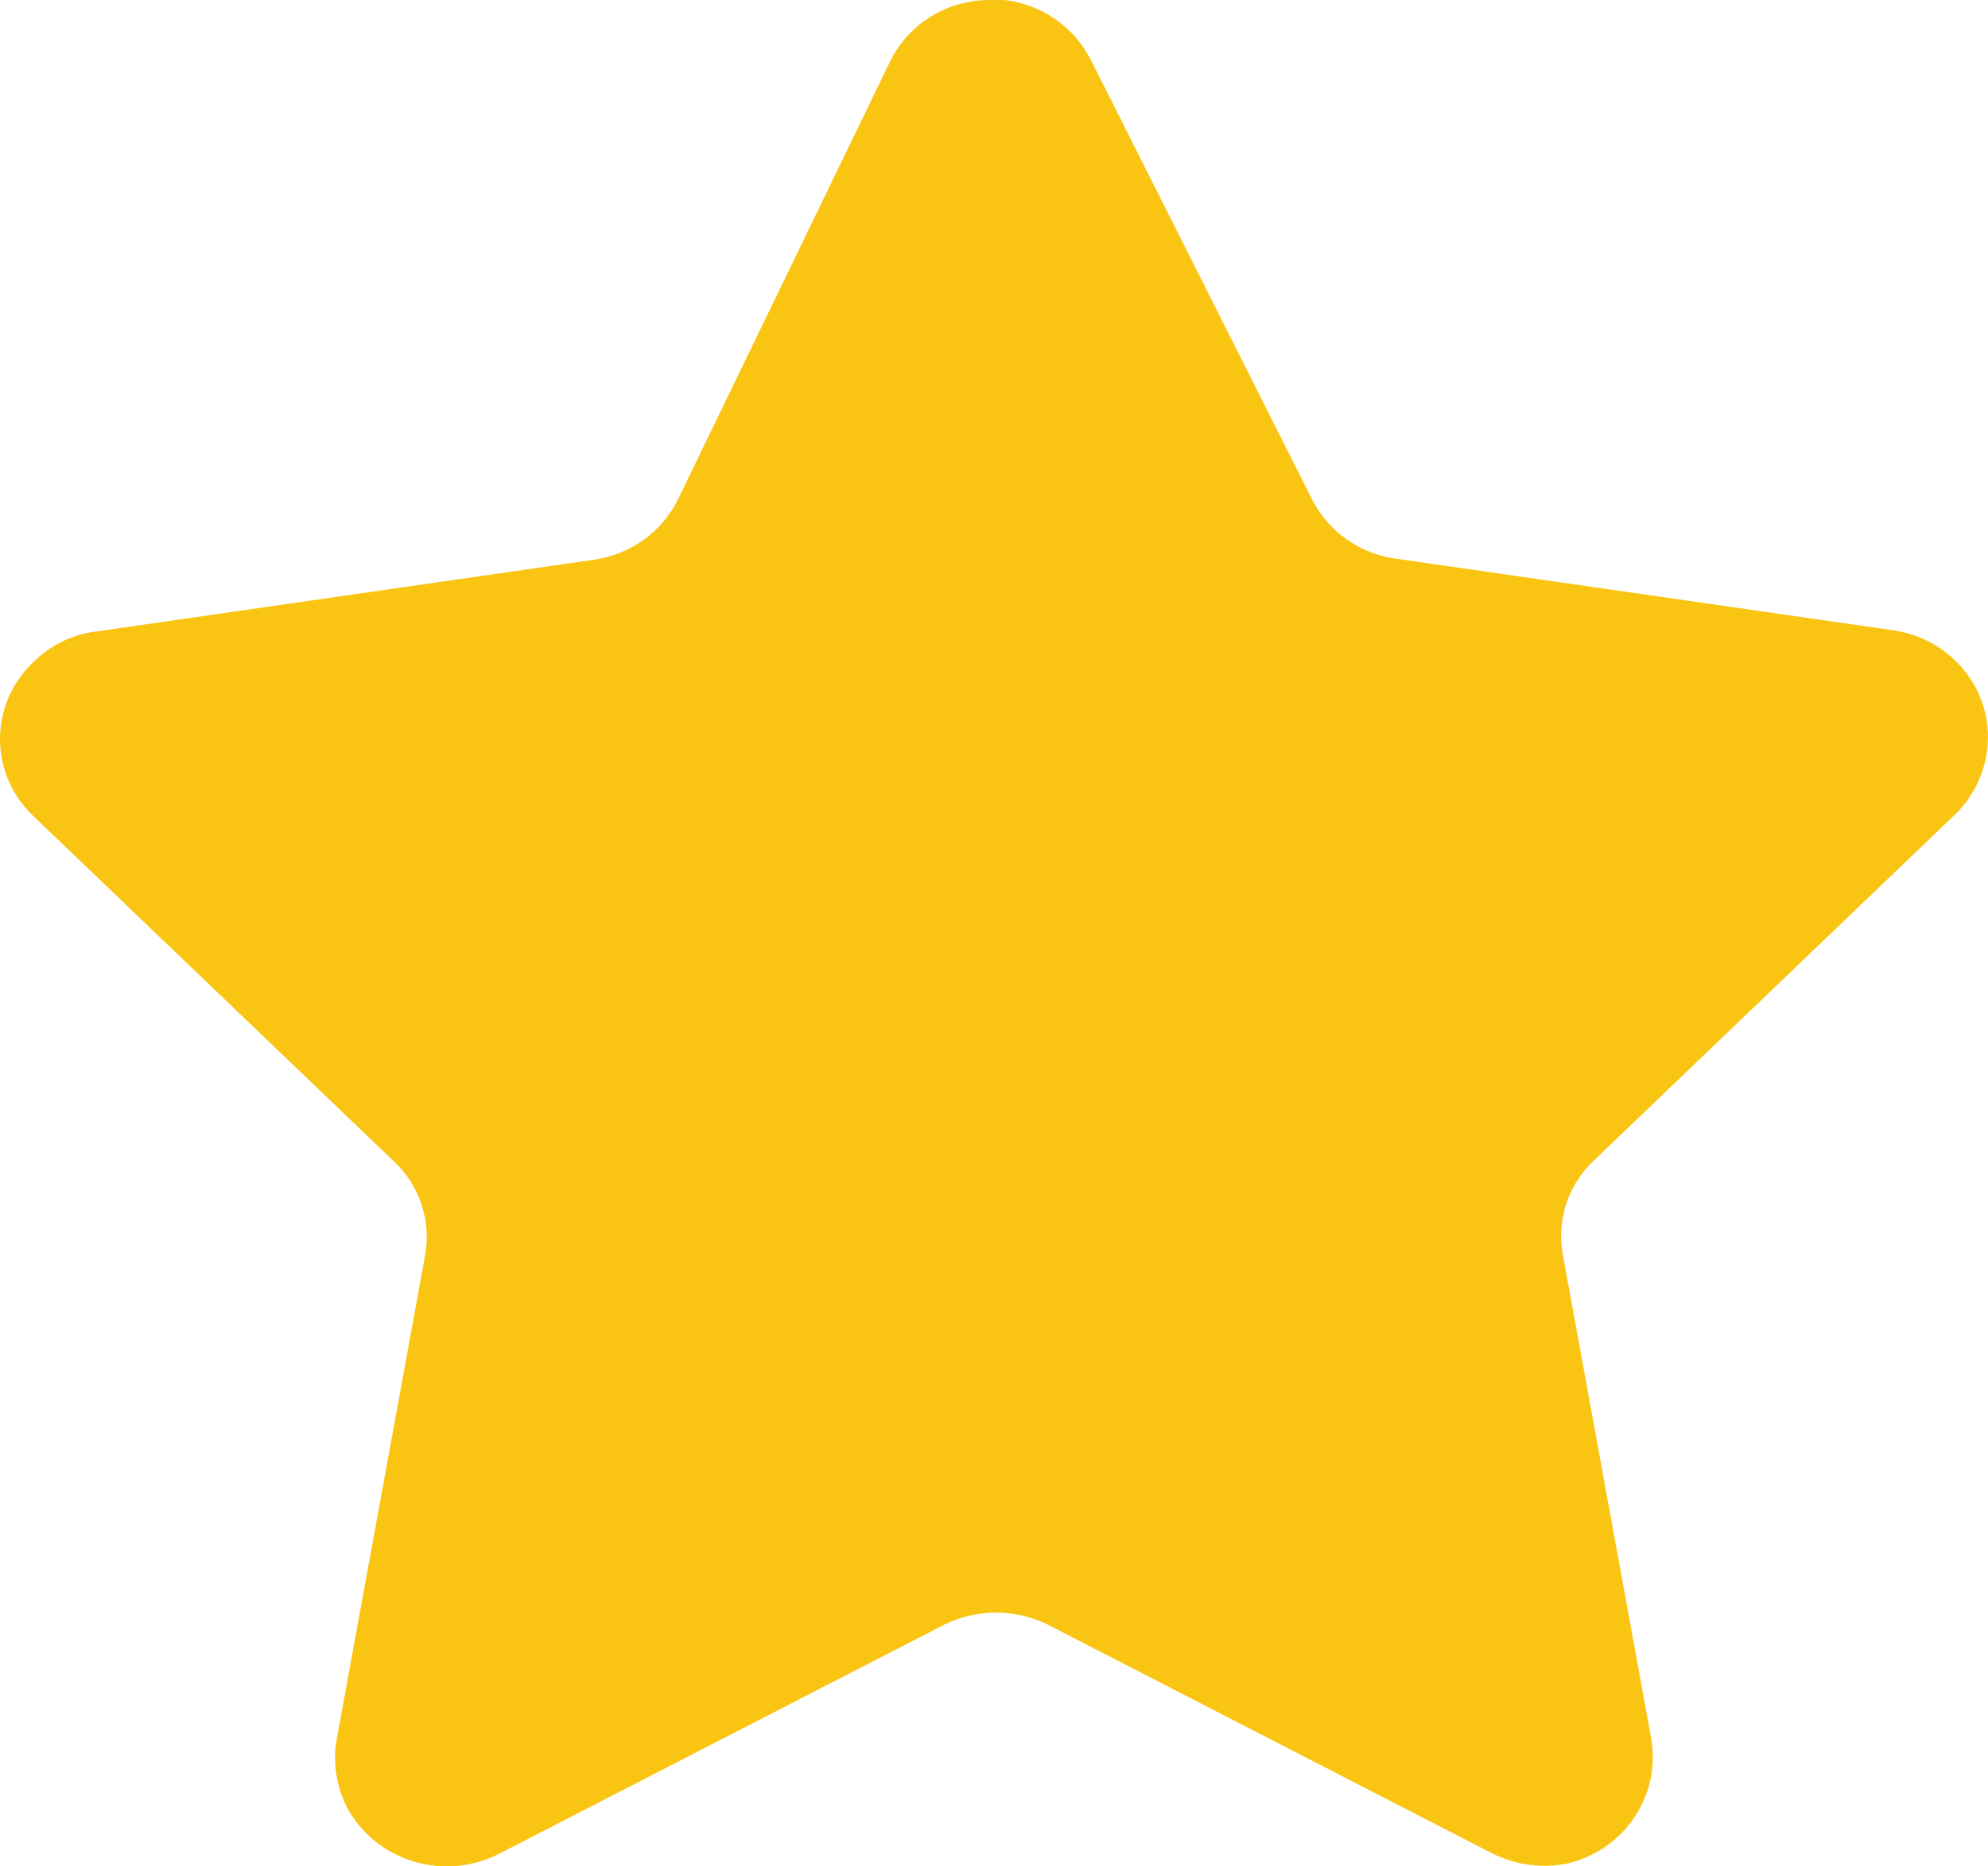 <svg width="16.667" height="15.65" viewBox="0 0 16.667 15.649" fill="none" xmlns="http://www.w3.org/2000/svg" xmlns:xlink="http://www.w3.org/1999/xlink">
	<desc>
			Created with Pixso.
	</desc>
	<defs/>
	<path id="Fill 1" d="M9.147 0.505L11.002 4.191C11.139 4.458 11.4 4.643 11.701 4.684L15.868 5.284C16.112 5.318 16.333 5.445 16.482 5.639C16.629 5.83 16.693 6.072 16.657 6.31C16.628 6.508 16.534 6.691 16.389 6.831L13.37 9.724C13.149 9.926 13.049 10.226 13.102 10.518L13.845 14.586C13.925 15.077 13.595 15.54 13.102 15.633C12.899 15.665 12.69 15.631 12.507 15.539L8.789 13.625C8.513 13.487 8.188 13.487 7.912 13.625L4.194 15.539C3.737 15.779 3.171 15.616 2.917 15.171C2.823 14.993 2.79 14.792 2.821 14.595L3.564 10.526C3.617 10.235 3.517 9.934 3.296 9.732L0.277 6.84C-0.083 6.497 -0.093 5.933 0.253 5.578C0.26 5.57 0.268 5.562 0.277 5.554C0.42 5.41 0.608 5.318 0.812 5.294L4.979 4.693C5.279 4.651 5.54 4.468 5.678 4.199L7.467 0.505C7.626 0.189 7.956 -0.008 8.314 0L8.426 0C8.737 0.037 9.008 0.228 9.147 0.505Z" fill="#FAC412" fill-opacity="1" fill-rule="nonzero"/>
</svg>
